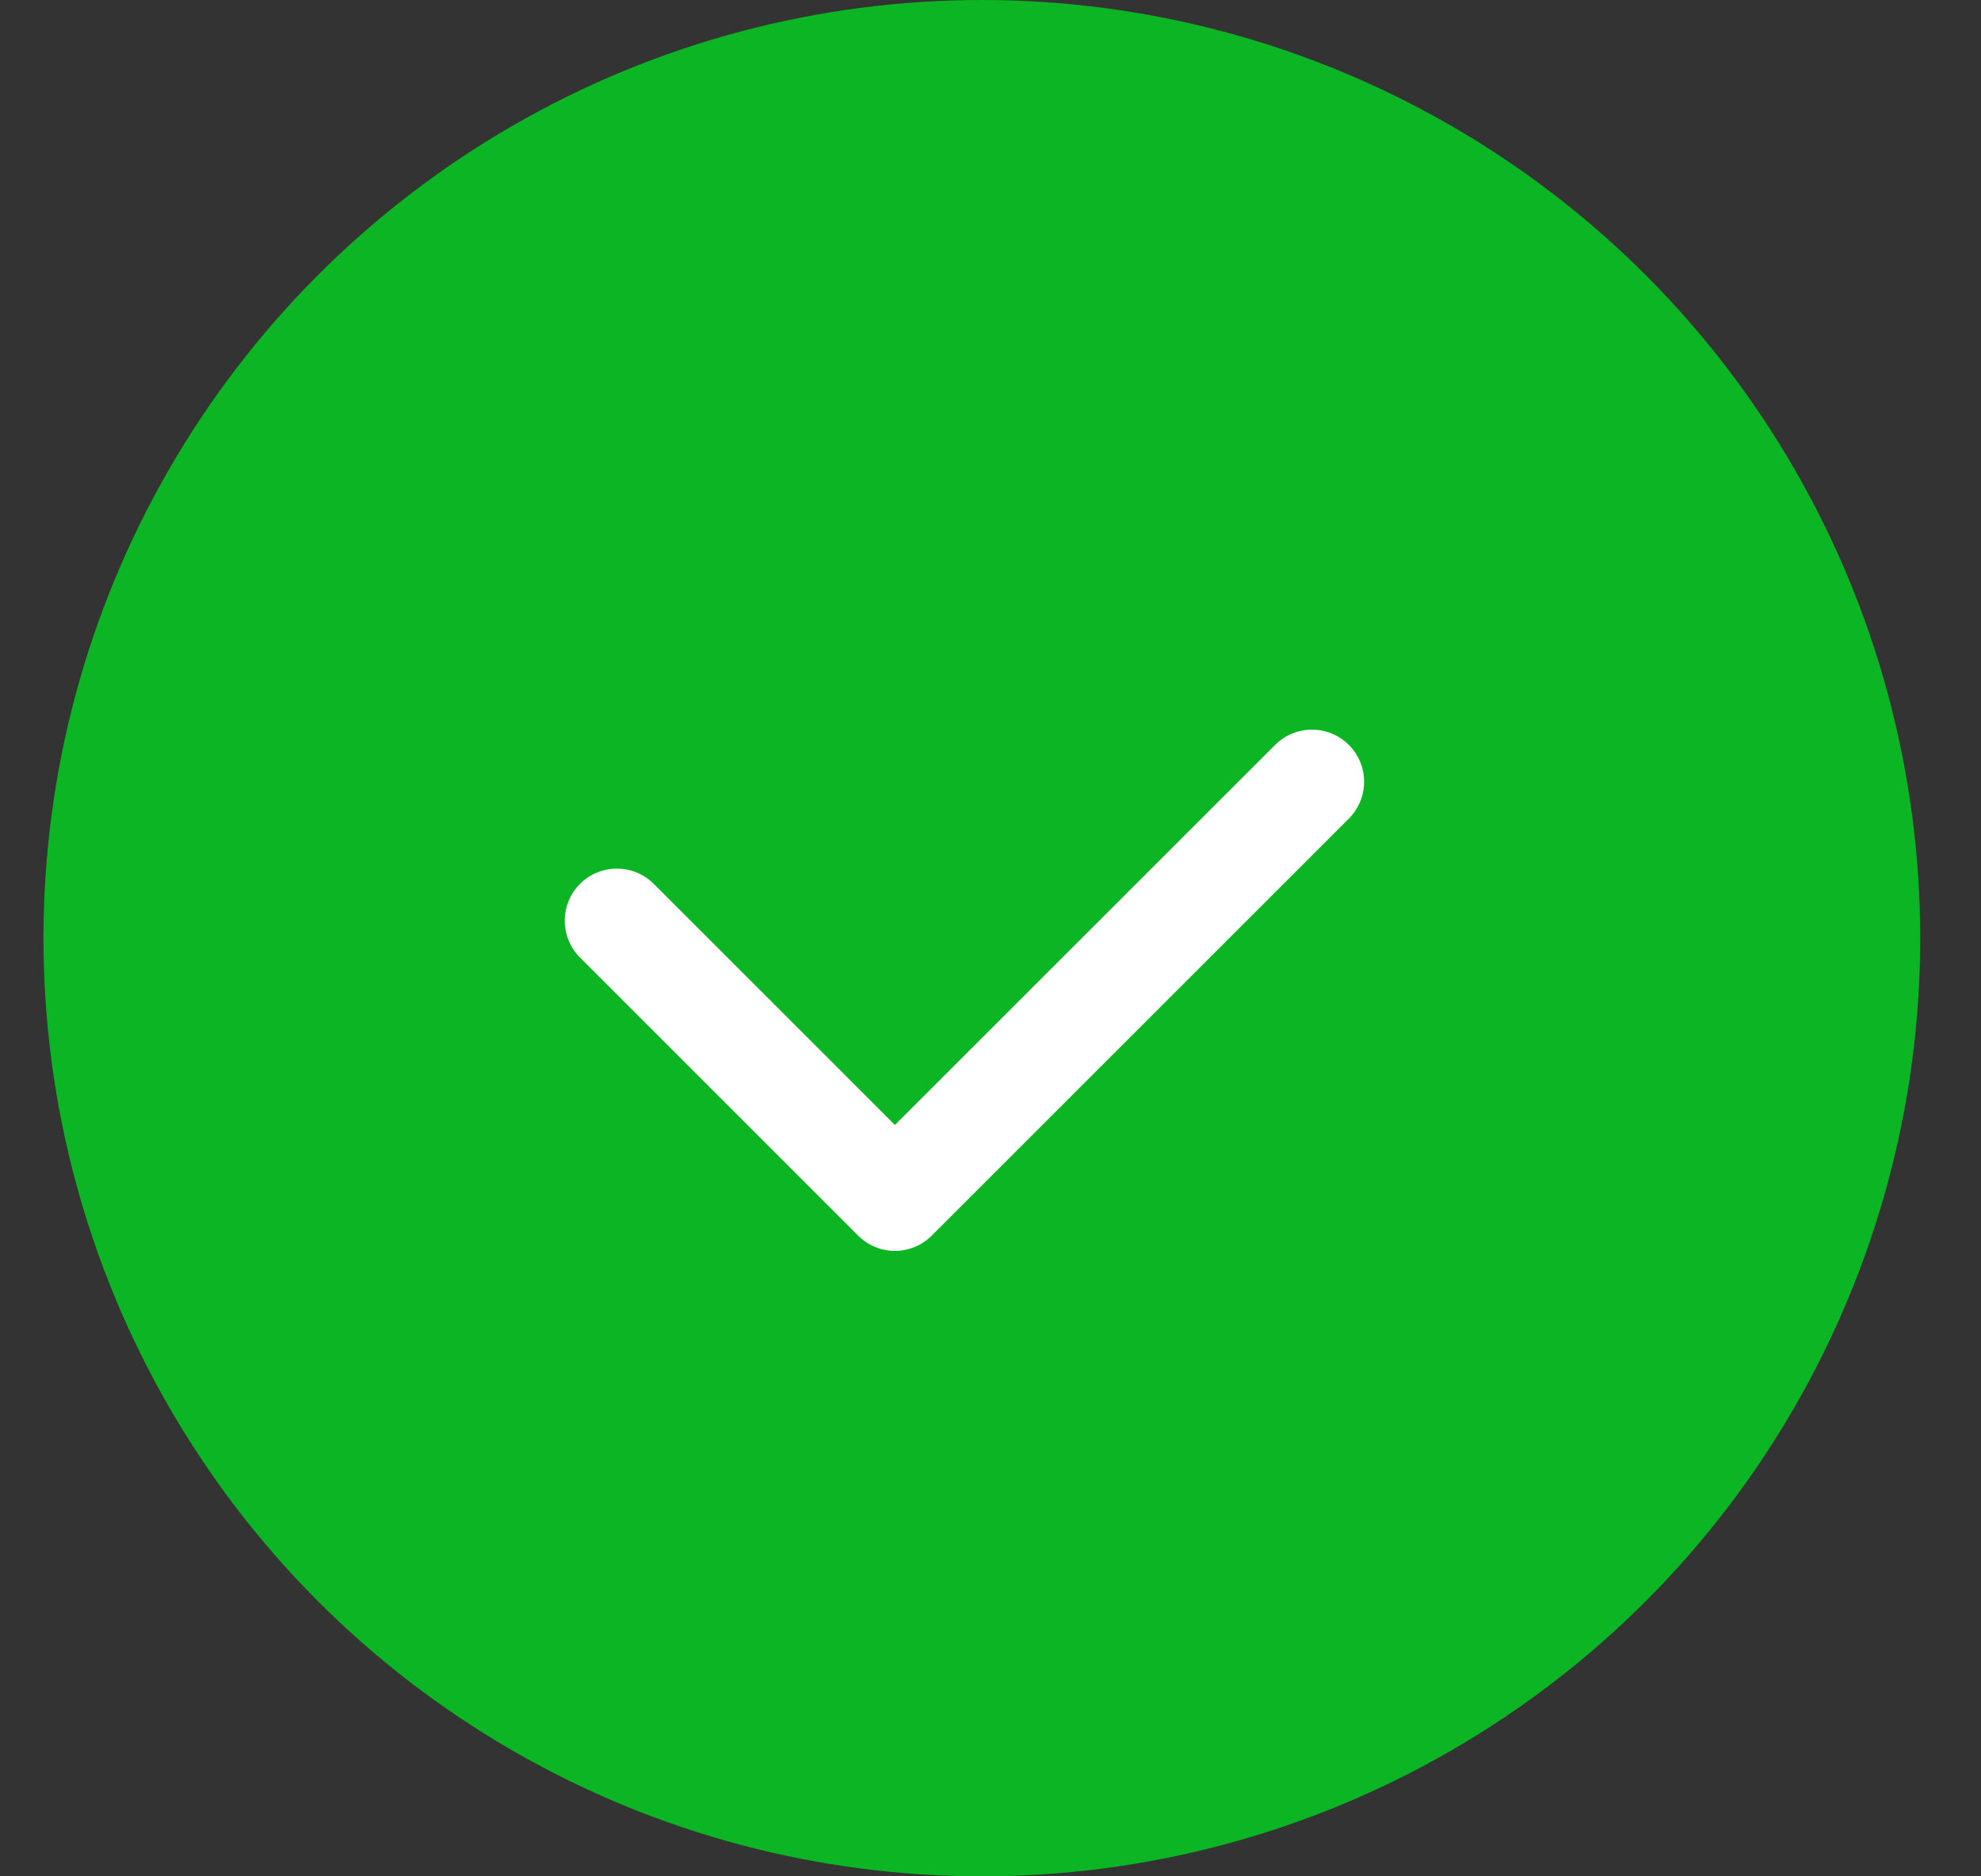 <?xml version="1.0" encoding="UTF-8"?>
<svg width="19px" height="18px" viewBox="0 0 19 18" version="1.1" xmlns="http://www.w3.org/2000/svg" xmlns:xlink="http://www.w3.org/1999/xlink">
    <rect x="0" y="0" width="19" height="18" fill="#333333" stroke="none"/>
    <!-- Generator: Sketch 52.6 (67491) - http://www.bohemiancoding.com/sketch -->
    <title>Group 16</title>
    <desc>Created with Sketch.</desc>
    <g id="v3" stroke="none" stroke-width="1" fill="none" fill-rule="evenodd">
        <g id="V6.0-Modules" transform="translate(-629, -206)">
            <g id="Group-12" transform="translate(496, 156)">
                <g id="Group-16" transform="translate(133.417, 50)">
                    <circle id="Oval" fill="#0CB523" fill-rule="nonzero" cx="9" cy="9" r="9"></circle>
                    <path d="M12.52,7.146 C12.325,6.951 12.008,6.951 11.813,7.146 L8.166,10.792 L5.853,8.479 C5.658,8.284 5.341,8.284 5.146,8.479 C4.951,8.674 4.951,8.991 5.146,9.186 L7.813,11.853 C7.911,11.951 8.039,12 8.166,12 C8.294,12 8.422,11.951 8.52,11.853 L12.52,7.853 C12.715,7.658 12.715,7.341 12.52,7.146" id="Fill-1" fill="#FFFFFF"></path>
                </g>
            </g>
        </g>
    </g>
</svg>